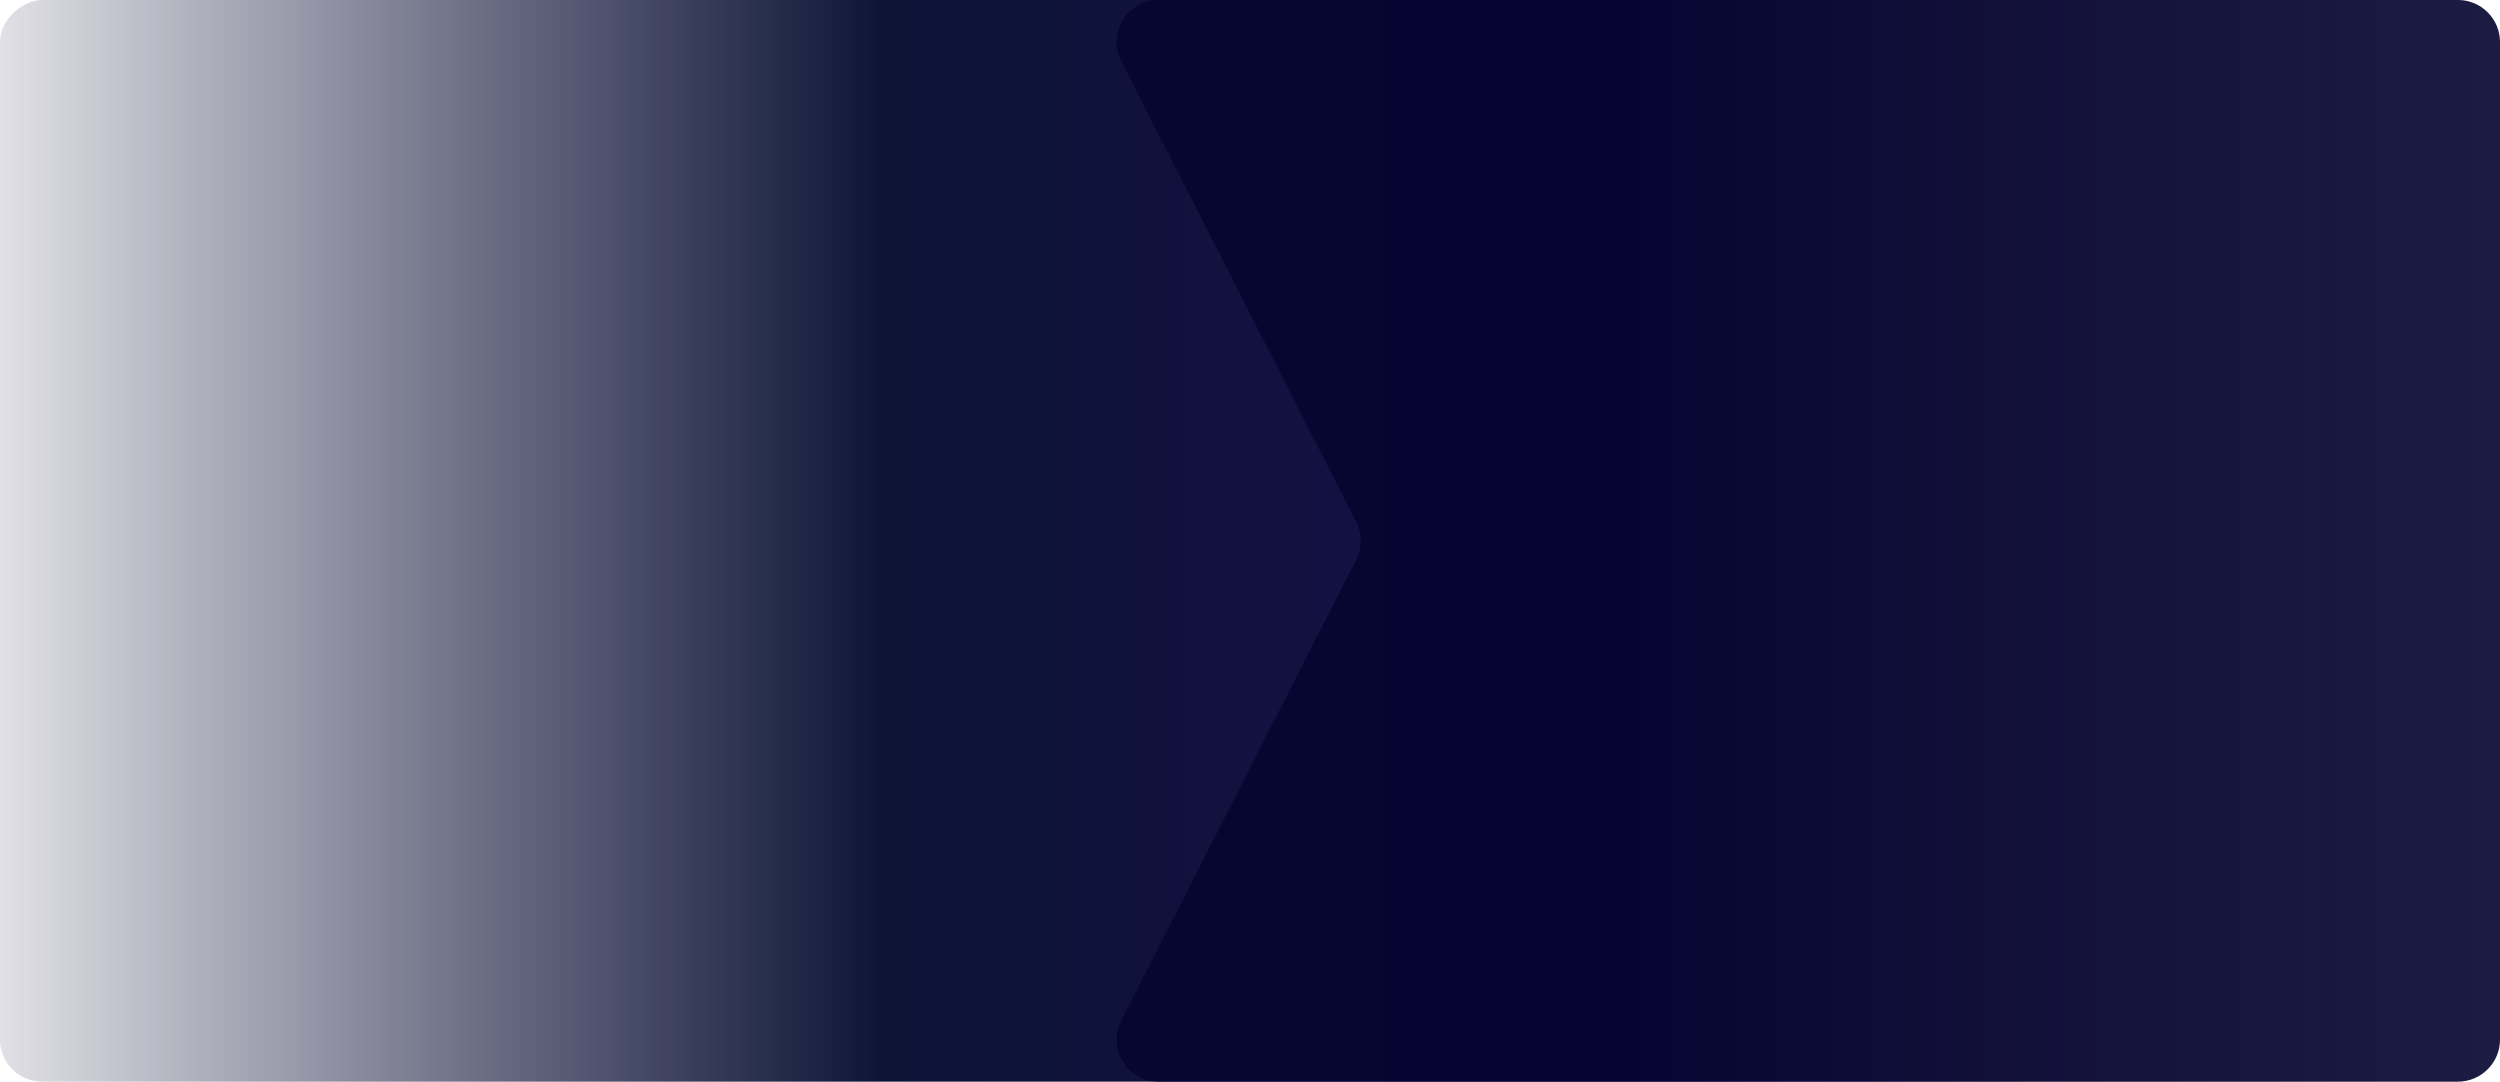 <svg width="594" height="257" viewBox="0 0 594 257" fill="none" xmlns="http://www.w3.org/2000/svg">
<rect x="594" width="257" height="594" rx="10" transform="rotate(90 594 0)" fill="url(#paint0_linear_0_1)"/>
<g style="mix-blend-mode:luminosity">
<path d="M275.326 257L429.413 257L584 257C589.523 257 594 252.523 594 247L594 10C594 4.477 589.523 7.87266e-06 584 8.25104e-06L275.326 2.9399e-05C267.857 2.99107e-05 263.025 7.89 266.418 14.544L322.226 123.956C323.682 126.811 323.682 130.19 322.226 133.044L266.418 242.456C263.025 249.11 267.857 257 275.326 257Z" fill="url(#paint1_linear_0_1)" fill-opacity="0.9"/>
</g>
<defs>
<linearGradient id="paint0_linear_0_1" x1="722.5" y1="0" x2="722.5" y2="594" gradientUnits="userSpaceOnUse">
<stop stop-color="#04032E" stop-opacity="0.07"/>
<stop offset="0.349" stop-color="#170F48"/>
<stop offset="0.646" stop-color="#0C1436"/>
<stop offset="1" stop-color="#04032E" stop-opacity="0.12"/>
</linearGradient>
<linearGradient id="paint1_linear_0_1" x1="259" y1="128.5" x2="594" y2="128.5" gradientUnits="userSpaceOnUse">
<stop stop-color="#04032E" stop-opacity="0.934"/>
<stop offset="1" stop-color="#04032E"/>
</linearGradient>
</defs>
</svg>
